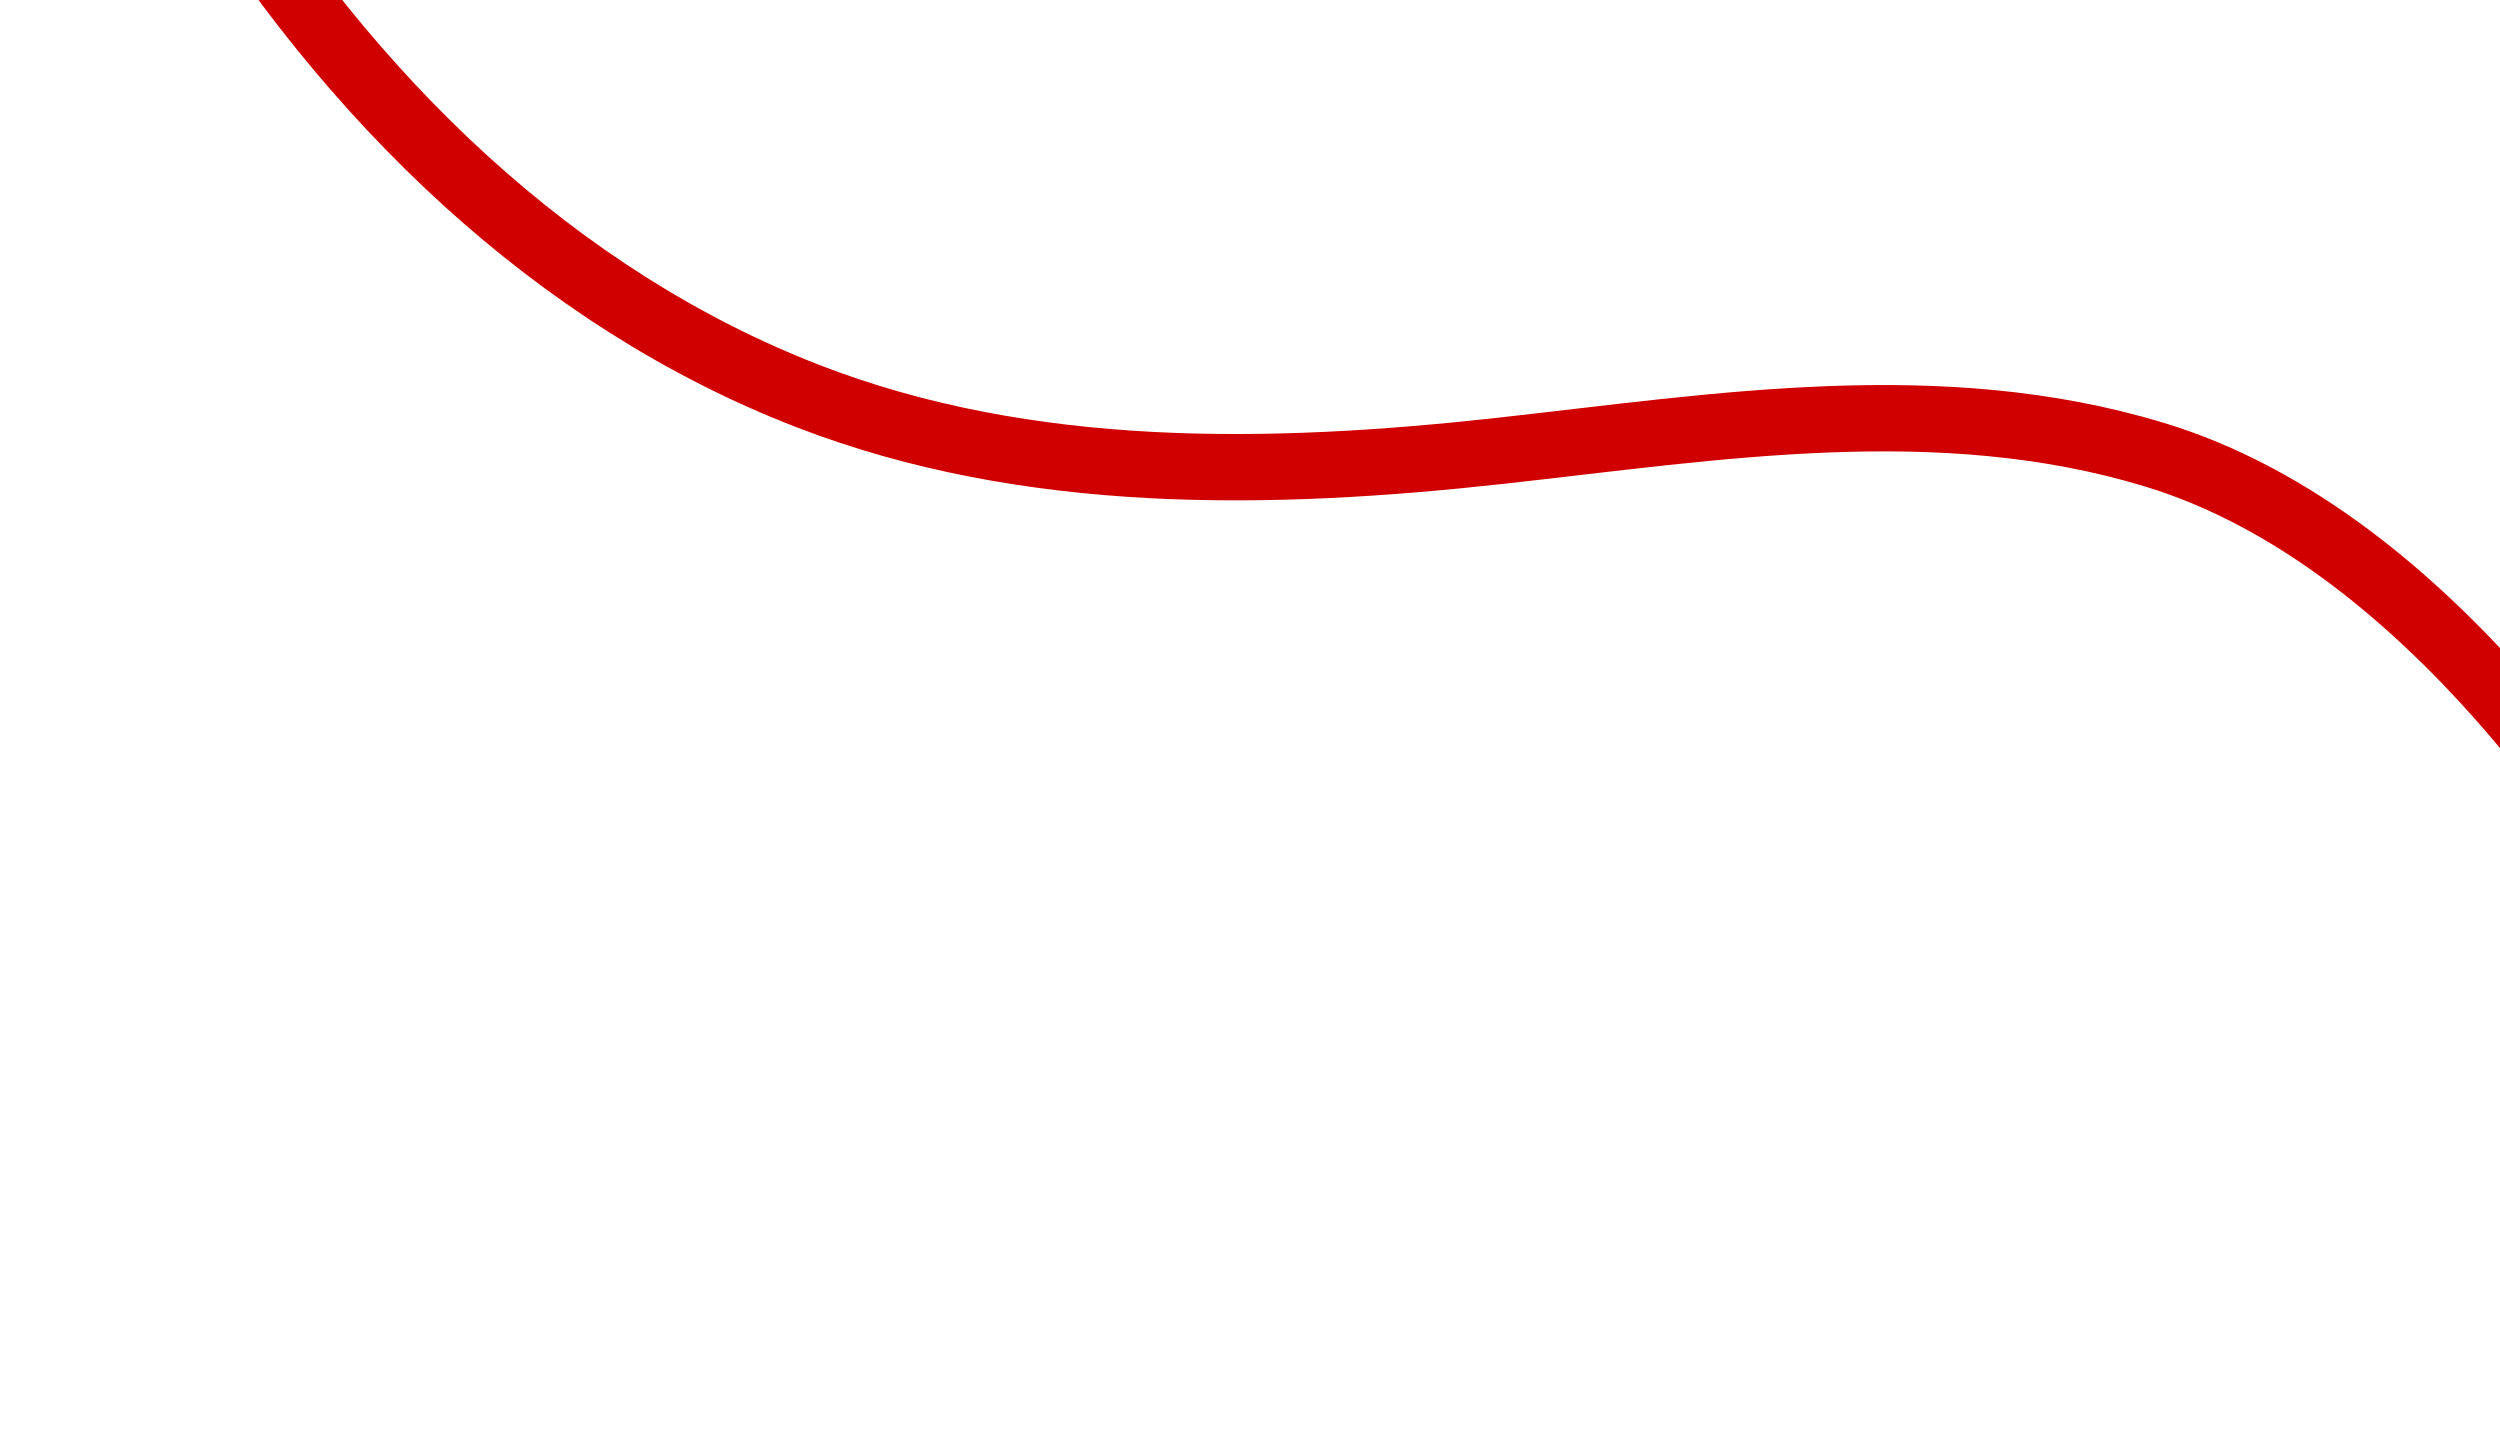 <svg xmlns="http://www.w3.org/2000/svg" width="942" height="540" fill="none">
  <path stroke="#D10000" stroke-linecap="round" stroke-width="25"
    d="M1021.74 526.872c5.43-31.938 9.24-64.359 4.6-96.75-8.85-61.757-41.287-117.261-78.921-161.189-37.354-43.601-83.327-81.823-135.916-97.704-80.861-24.42-164.325-10.405-246.139-1.358-86.5 9.566-177.73 11.557-260.746-20.545C209.546 112.561 131.601 37.632 75.101-55.565 36.926-118.536 13.239-195.968 12.906-272.94c-.143-33.064 2.584-67.762 12.75-99.081 6.576-20.256 17.589-36.913 28.888-53.924" />
</svg>
